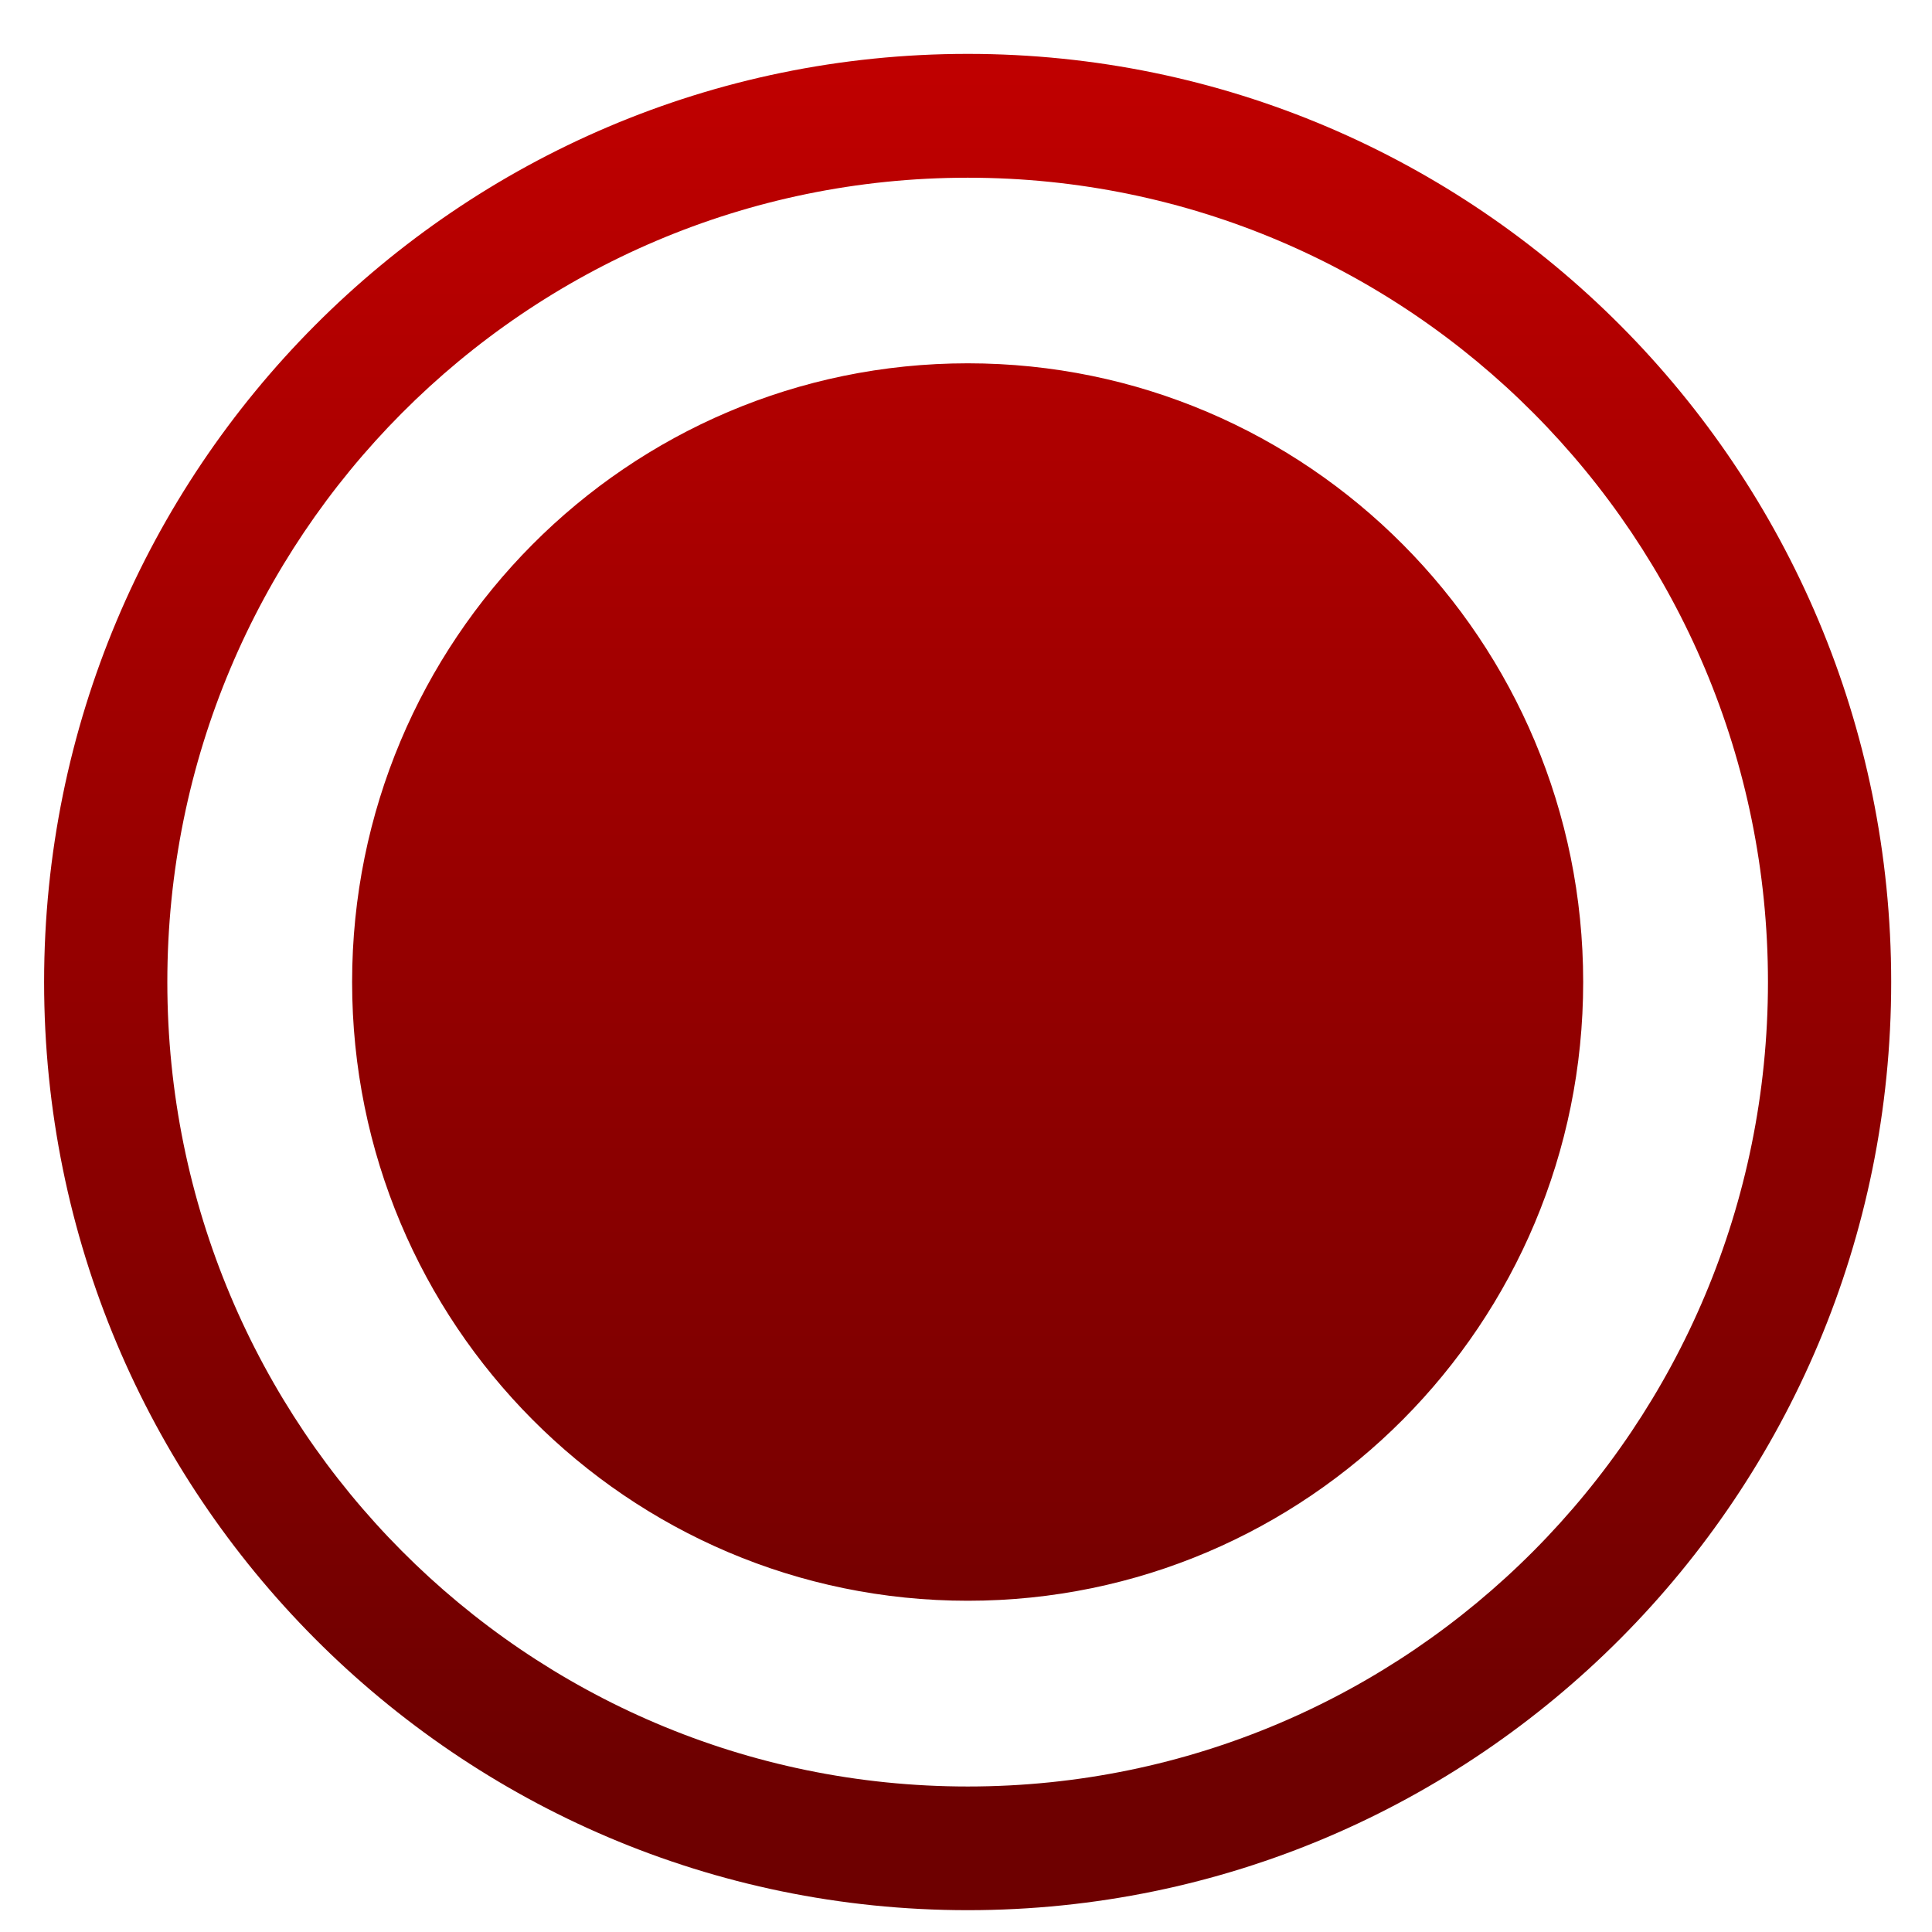 <svg xmlns="http://www.w3.org/2000/svg" xmlns:xlink="http://www.w3.org/1999/xlink" width="64" height="64" viewBox="0 0 64 64" version="1.1"><defs><linearGradient id="linear0" gradientUnits="userSpaceOnUse" x1="0" y1="0" x2="0" y2="1" gradientTransform="matrix(85.658,0,0,55.19,-10.911,2.877)"><stop offset="0" style="stop-color:#bf0000;stop-opacity:1;"/><stop offset="1" style="stop-color:#6e0000;stop-opacity:1;"/></linearGradient></defs><g id="surface1"><path style=" stroke:none;fill-rule:nonzero;fill:url(#linear0);" d="M 32.059 1.785 C 15.16 1.785 1.461 15.547 1.461 32.531 C 1.461 49.512 15.16 63.277 32.059 63.277 C 48.949 63.277 62.648 49.512 62.648 32.531 C 62.648 15.547 48.949 1.785 32.059 1.785 Z M 32.059 5.887 C 46.703 5.887 58.566 17.812 58.566 32.531 C 58.566 47.25 46.703 59.18 32.059 59.18 C 17.41 59.18 5.543 47.25 5.543 32.531 C 5.543 17.812 17.41 5.887 32.059 5.887 Z M 32.059 12.035 C 20.793 12.035 11.664 21.211 11.664 32.531 C 11.664 43.852 20.793 53.027 32.059 53.027 C 43.316 53.027 52.445 43.852 52.445 32.531 C 52.445 21.211 43.316 12.035 32.059 12.035 Z M 32.059 12.035 "/></g></svg>
